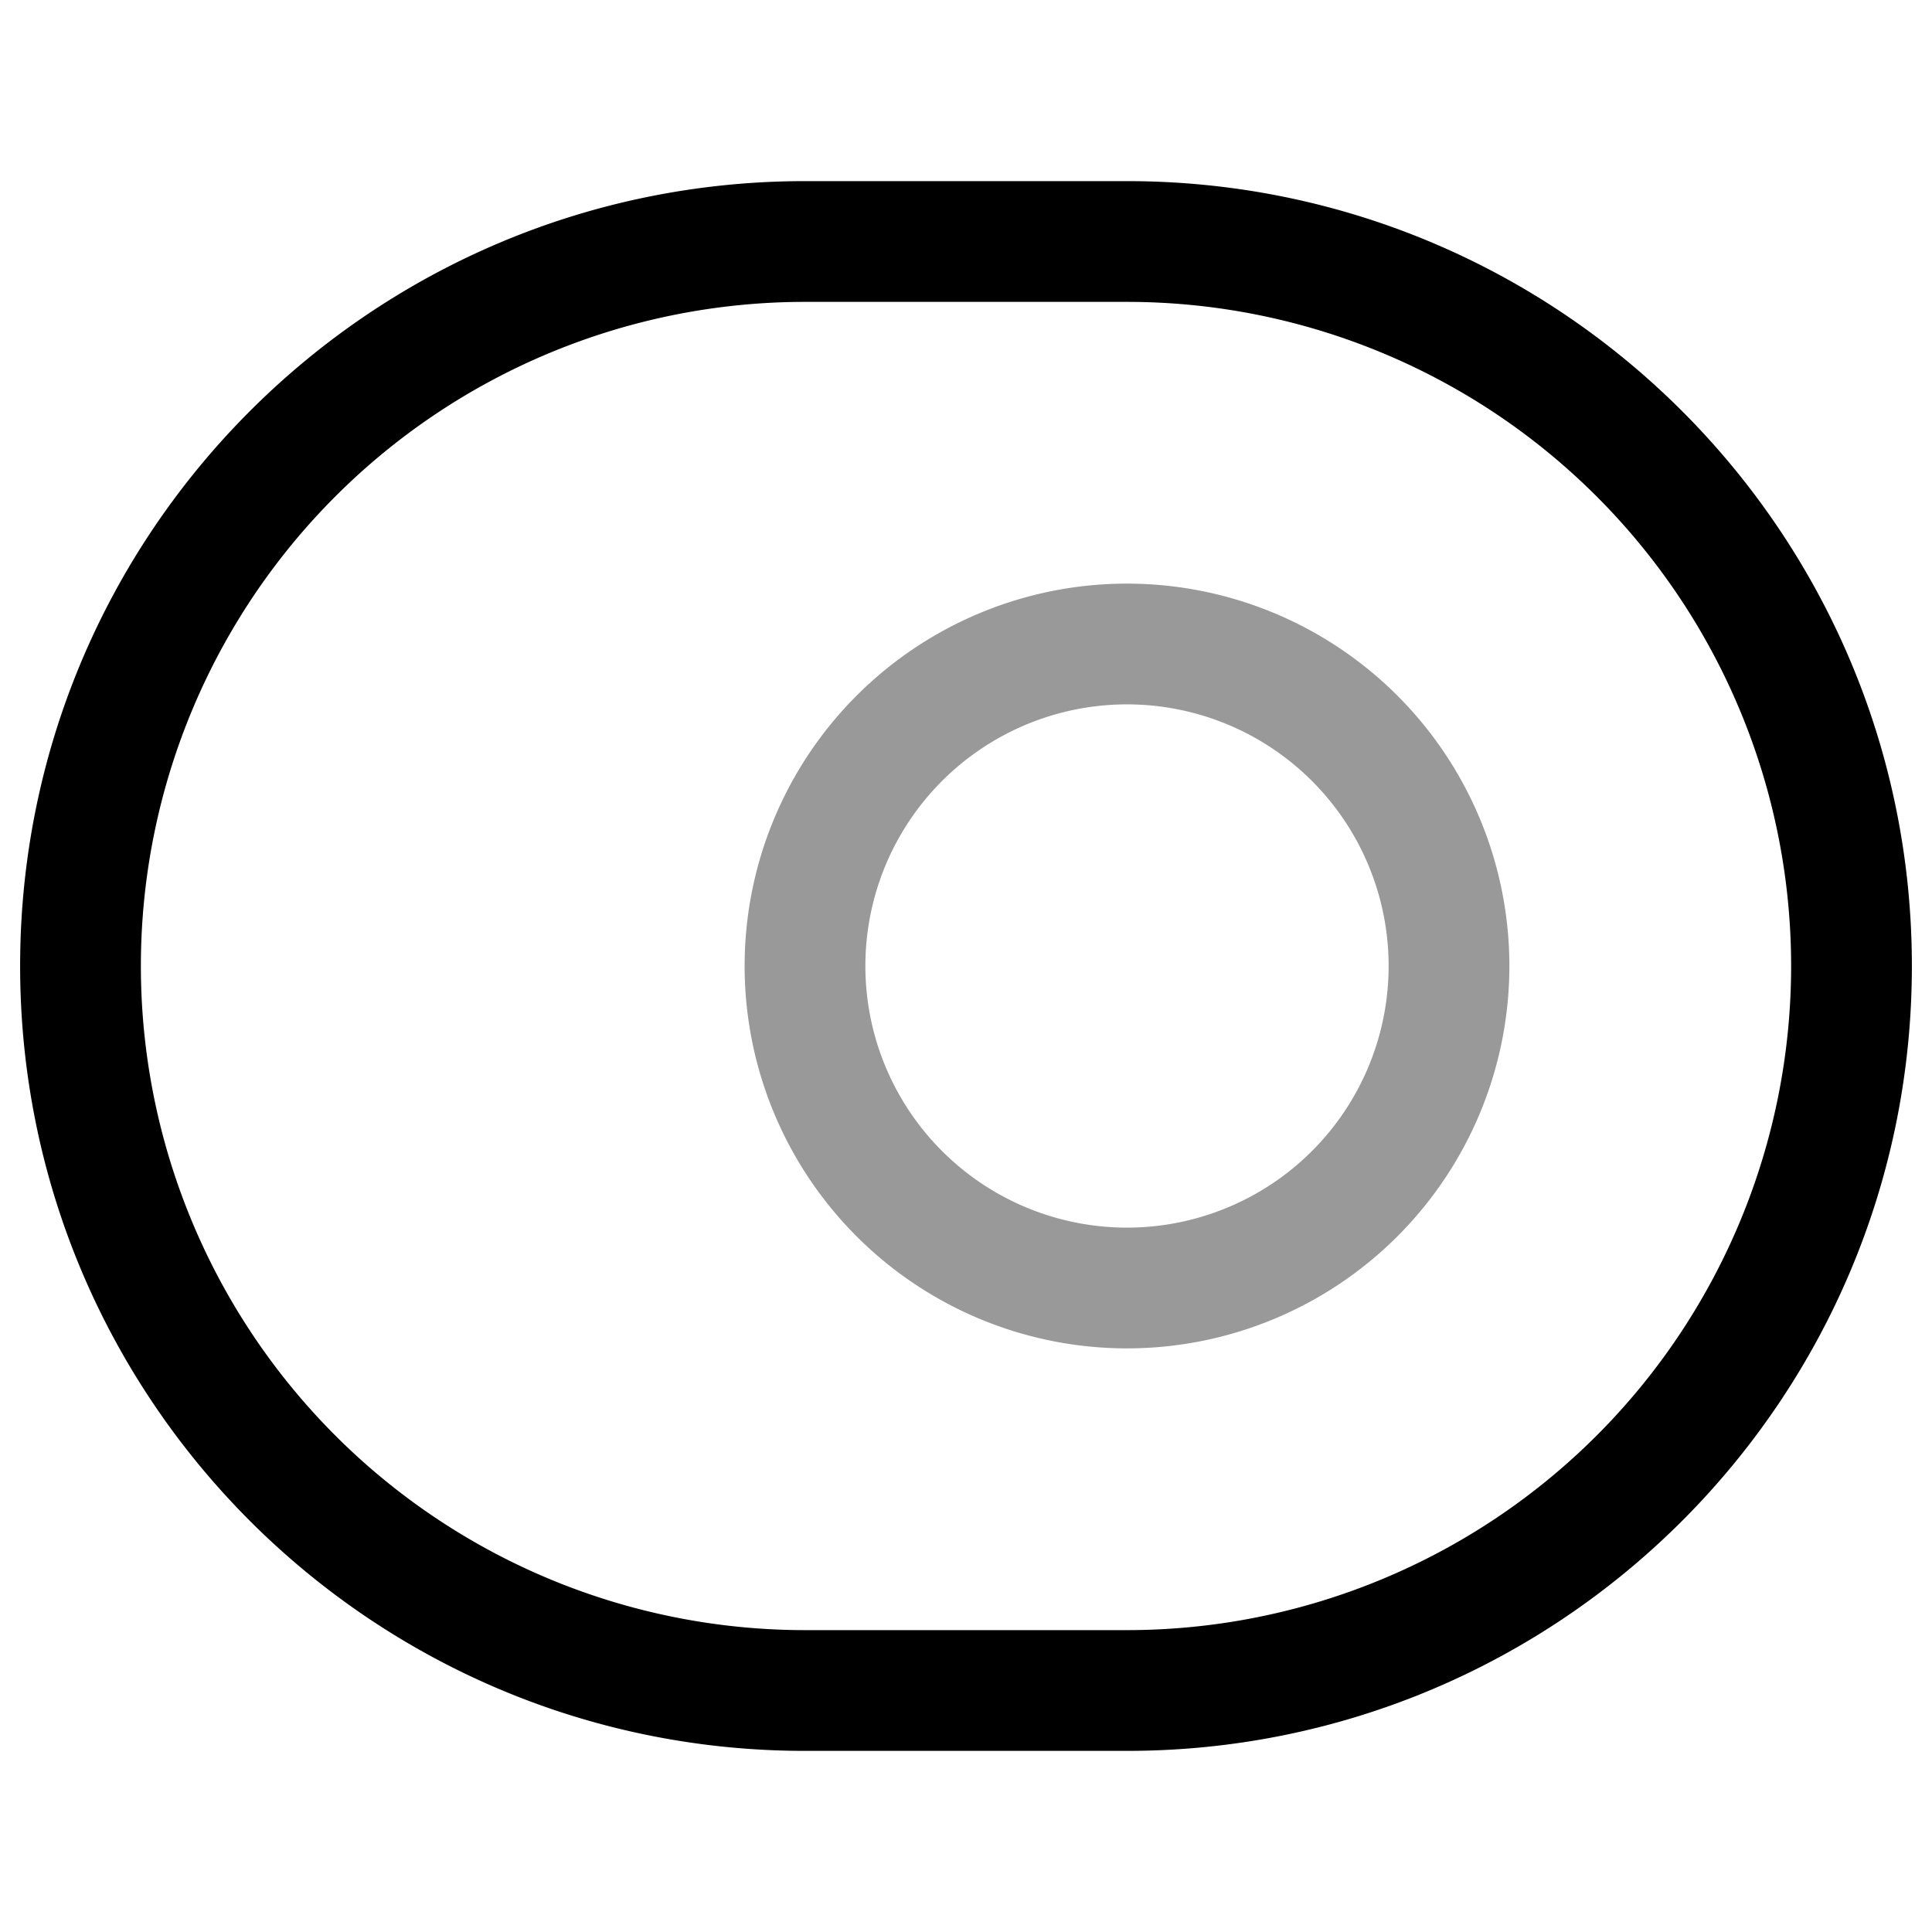 <svg xmlns="http://www.w3.org/2000/svg" width="24" height="24" fill="currentColor" viewBox="0 0 24 24">
  <path fill-rule="evenodd" d="M14 8.75a3.25 3.25 0 100 6.5 3.25 3.25 0 000-6.5zM9.25 12a4.75 4.75 0 119.5 0 4.75 4.75 0 01-9.5 0z" opacity=".4"/>
  <path fill-rule="evenodd" d="M.25 12c0-5.385 4.365-9.75 9.75-9.75h4c5.385 0 9.75 4.365 9.75 9.75s-4.365 9.75-9.75 9.75h-4C4.615 21.75.25 17.385.25 12zM10 3.75a8.25 8.25 0 100 16.5h4a8.25 8.25 0 000-16.5h-4z"/>
</svg>
